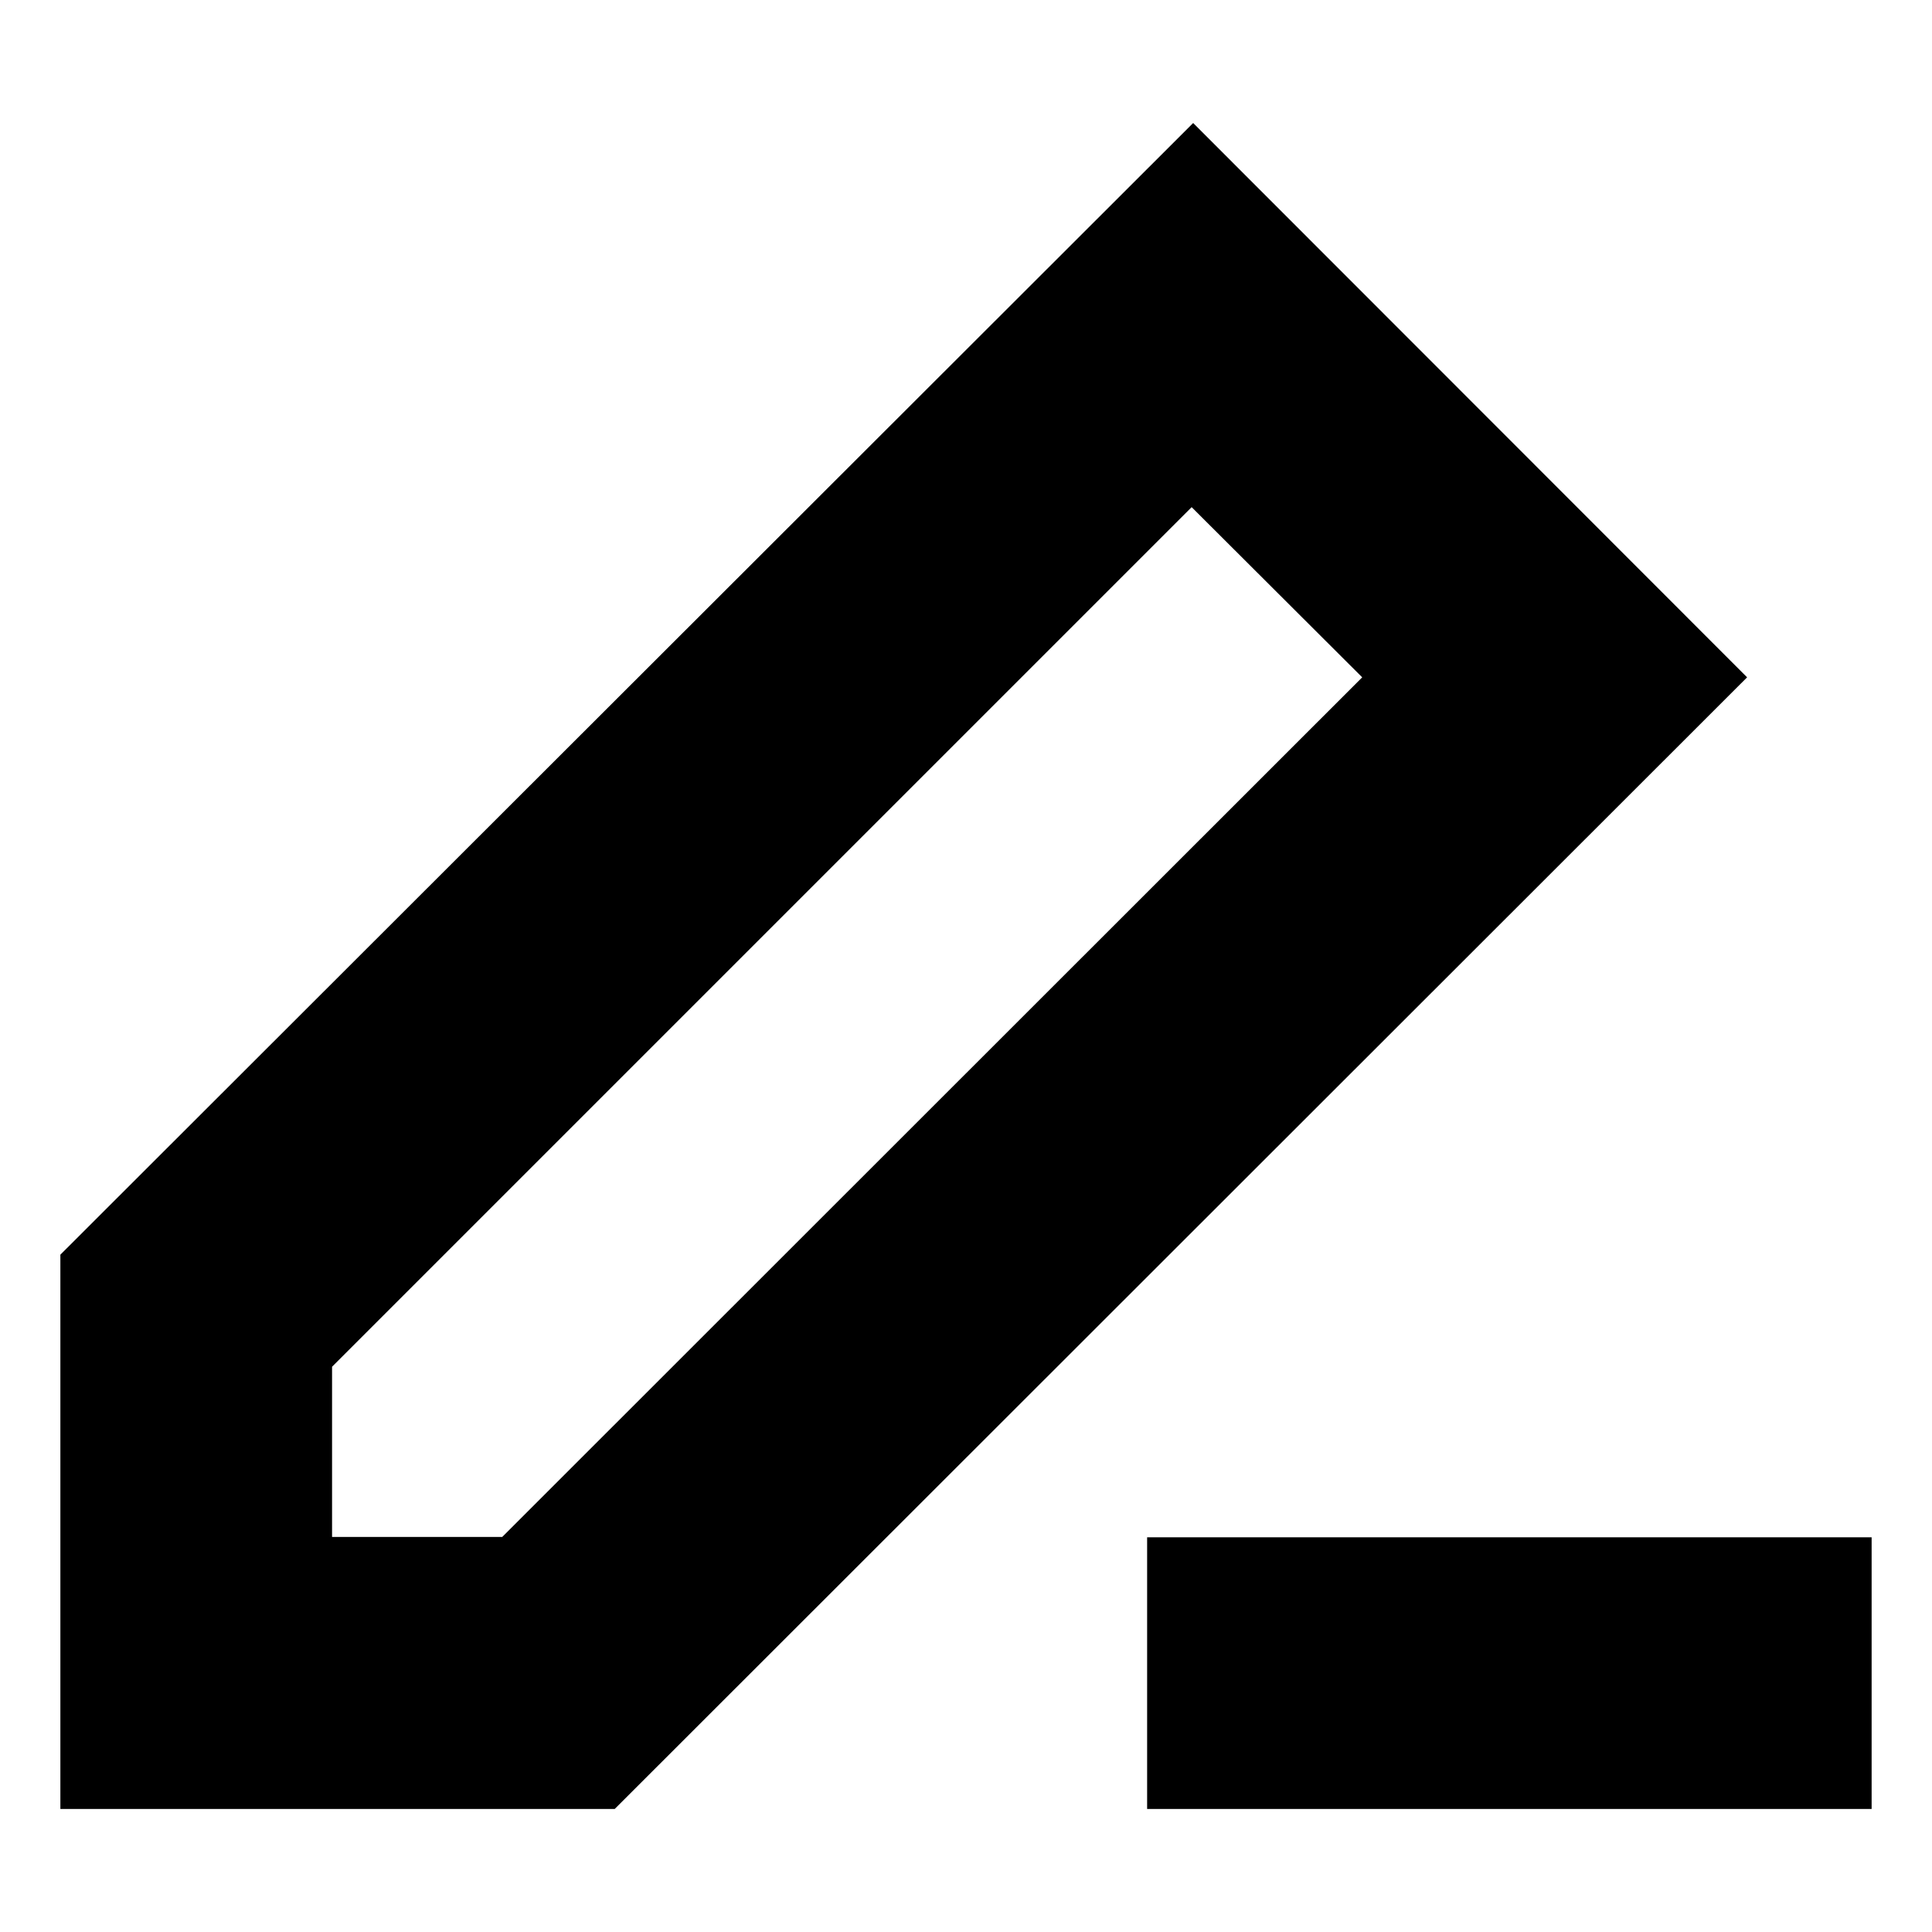 <svg xmlns="http://www.w3.org/2000/svg" viewBox="0 0 512 512"><path d="M304 479.4v-72h192v72H304zm-288 0V332.5L316.2 32.6 463 179.5 162.9 479.4H16zM88 362.2v45.1h45.1L361 179.5 315.8 134.4 88 362.2z"/></svg>